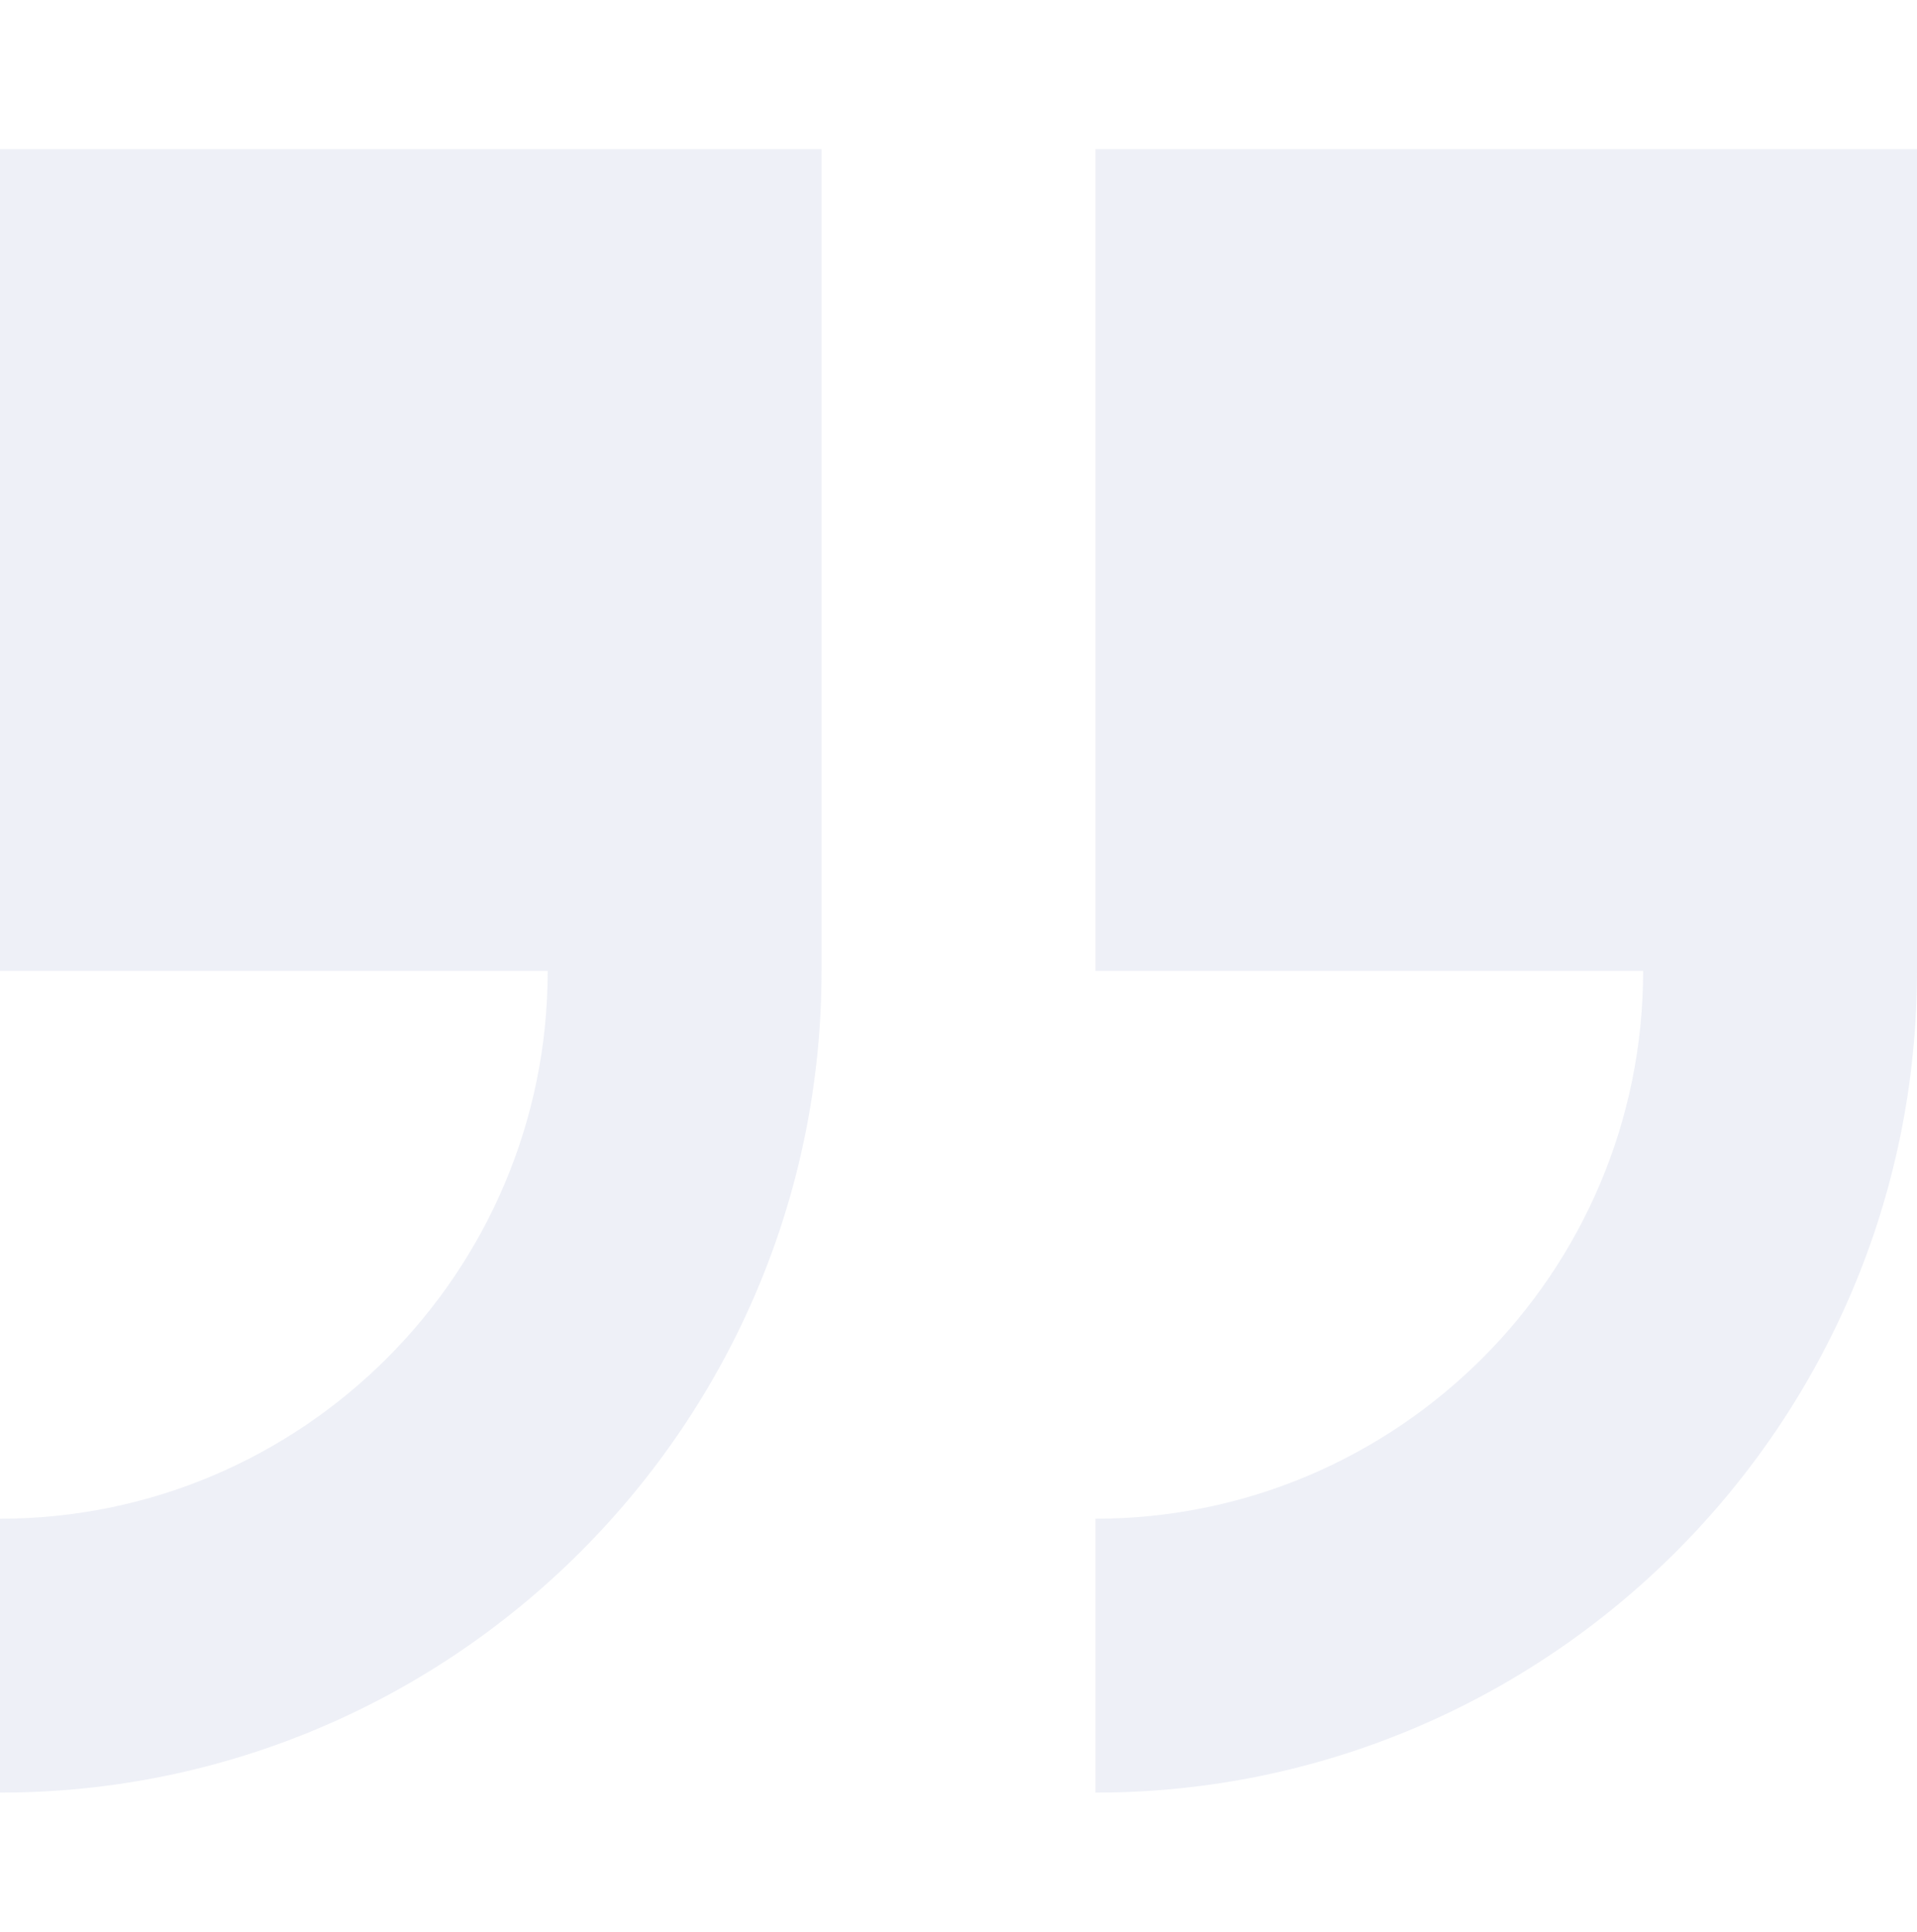 <svg width="132" height="133" viewBox="0 0 132 133" fill="none" xmlns="http://www.w3.org/2000/svg">
<path d="M132 66.837L132 10.265L75.428 10.265L75.428 66.837L113.143 66.837C113.143 87.632 96.224 104.551 75.428 104.551V123.408C106.624 123.408 132 98.032 132 66.837Z" fill="#536BB1" fill-opacity="0.1"/>
<path d="M-0 104.551L-0 123.408C31.195 123.408 56.571 98.032 56.571 66.837L56.571 10.265L-0 10.265L-0 66.837L37.714 66.837C37.714 87.632 20.795 104.551 -0 104.551Z" fill="#536BB1" fill-opacity="0.1"/>
</svg>
